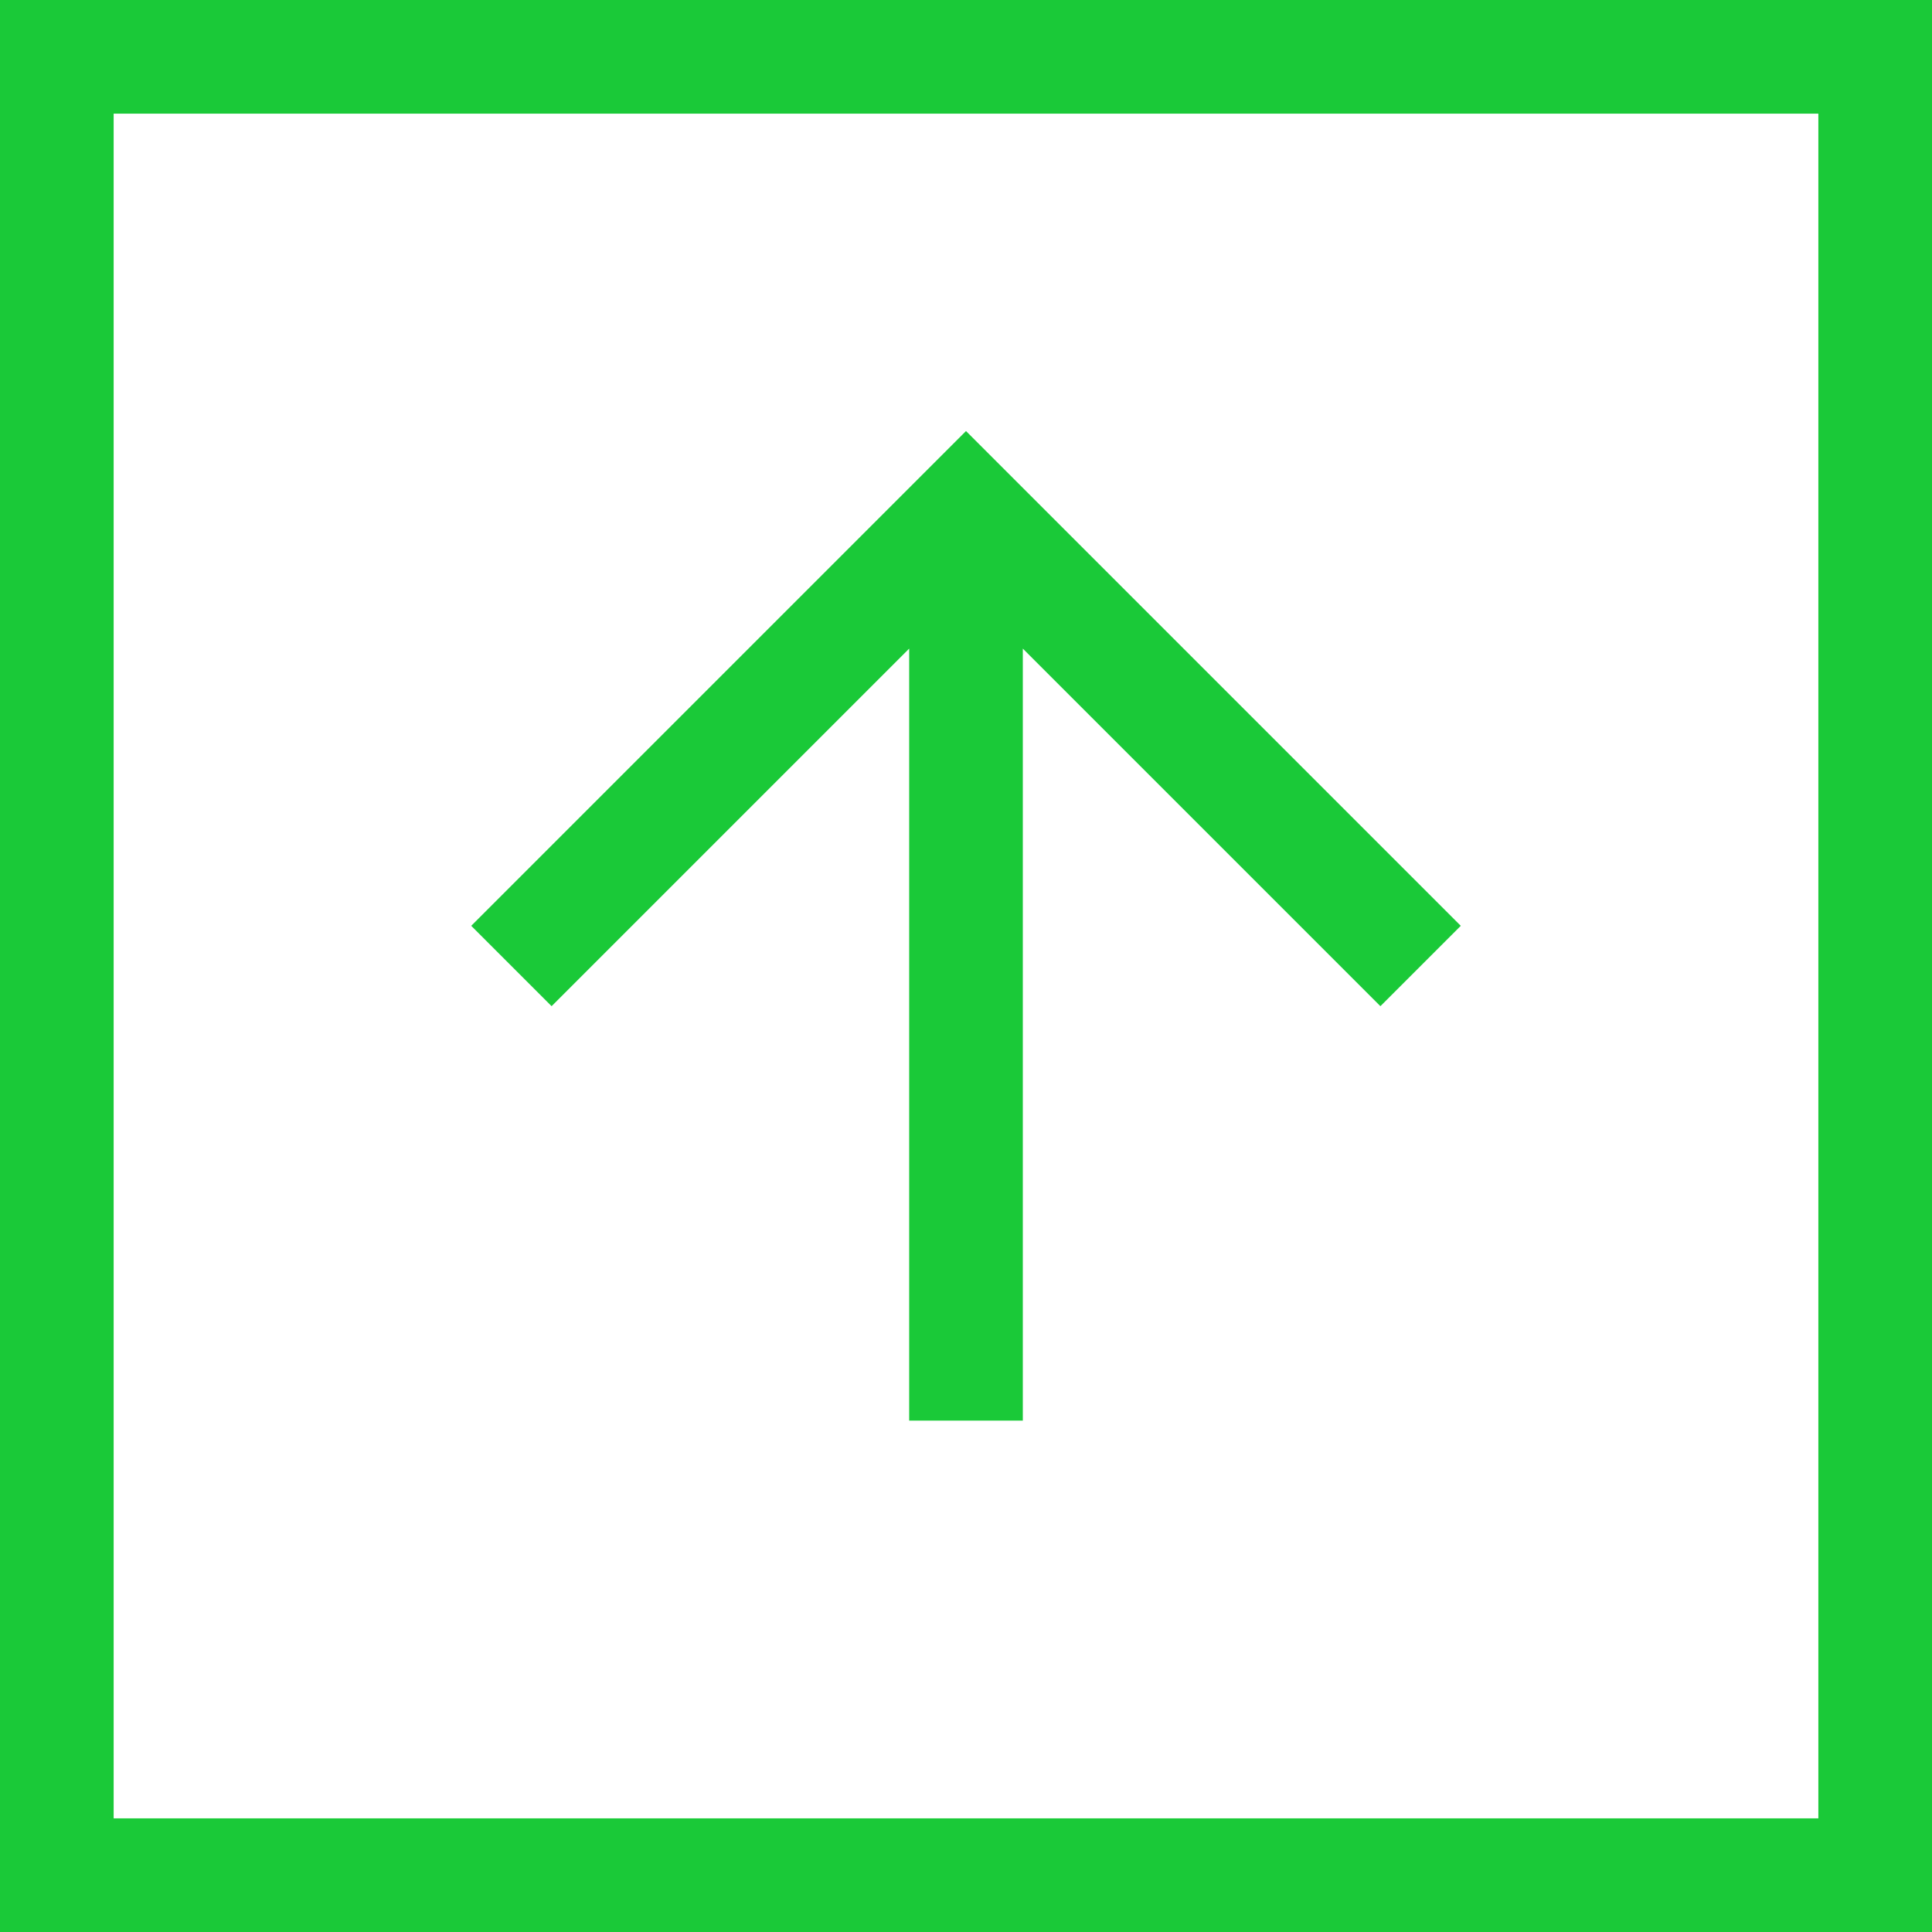 <?xml version="1.0" encoding="UTF-8" standalone="no"?>
<svg xmlns="http://www.w3.org/2000/svg" width="17" height="17" viewBox="0 0 34 34">
<rect x="0" y="0" width="34" height="34" fill="#333333" stroke="none"/>
<rect fill="#fff" stroke="#1ac938" stroke-width="4" width="34" height="34"/>
<path fill="none" stroke="#1ac938" stroke-width="2" d="M17,9l8,8l-8,8m8,-8h-16" transform="rotate(-90, 17, 17)"/>
</svg>
